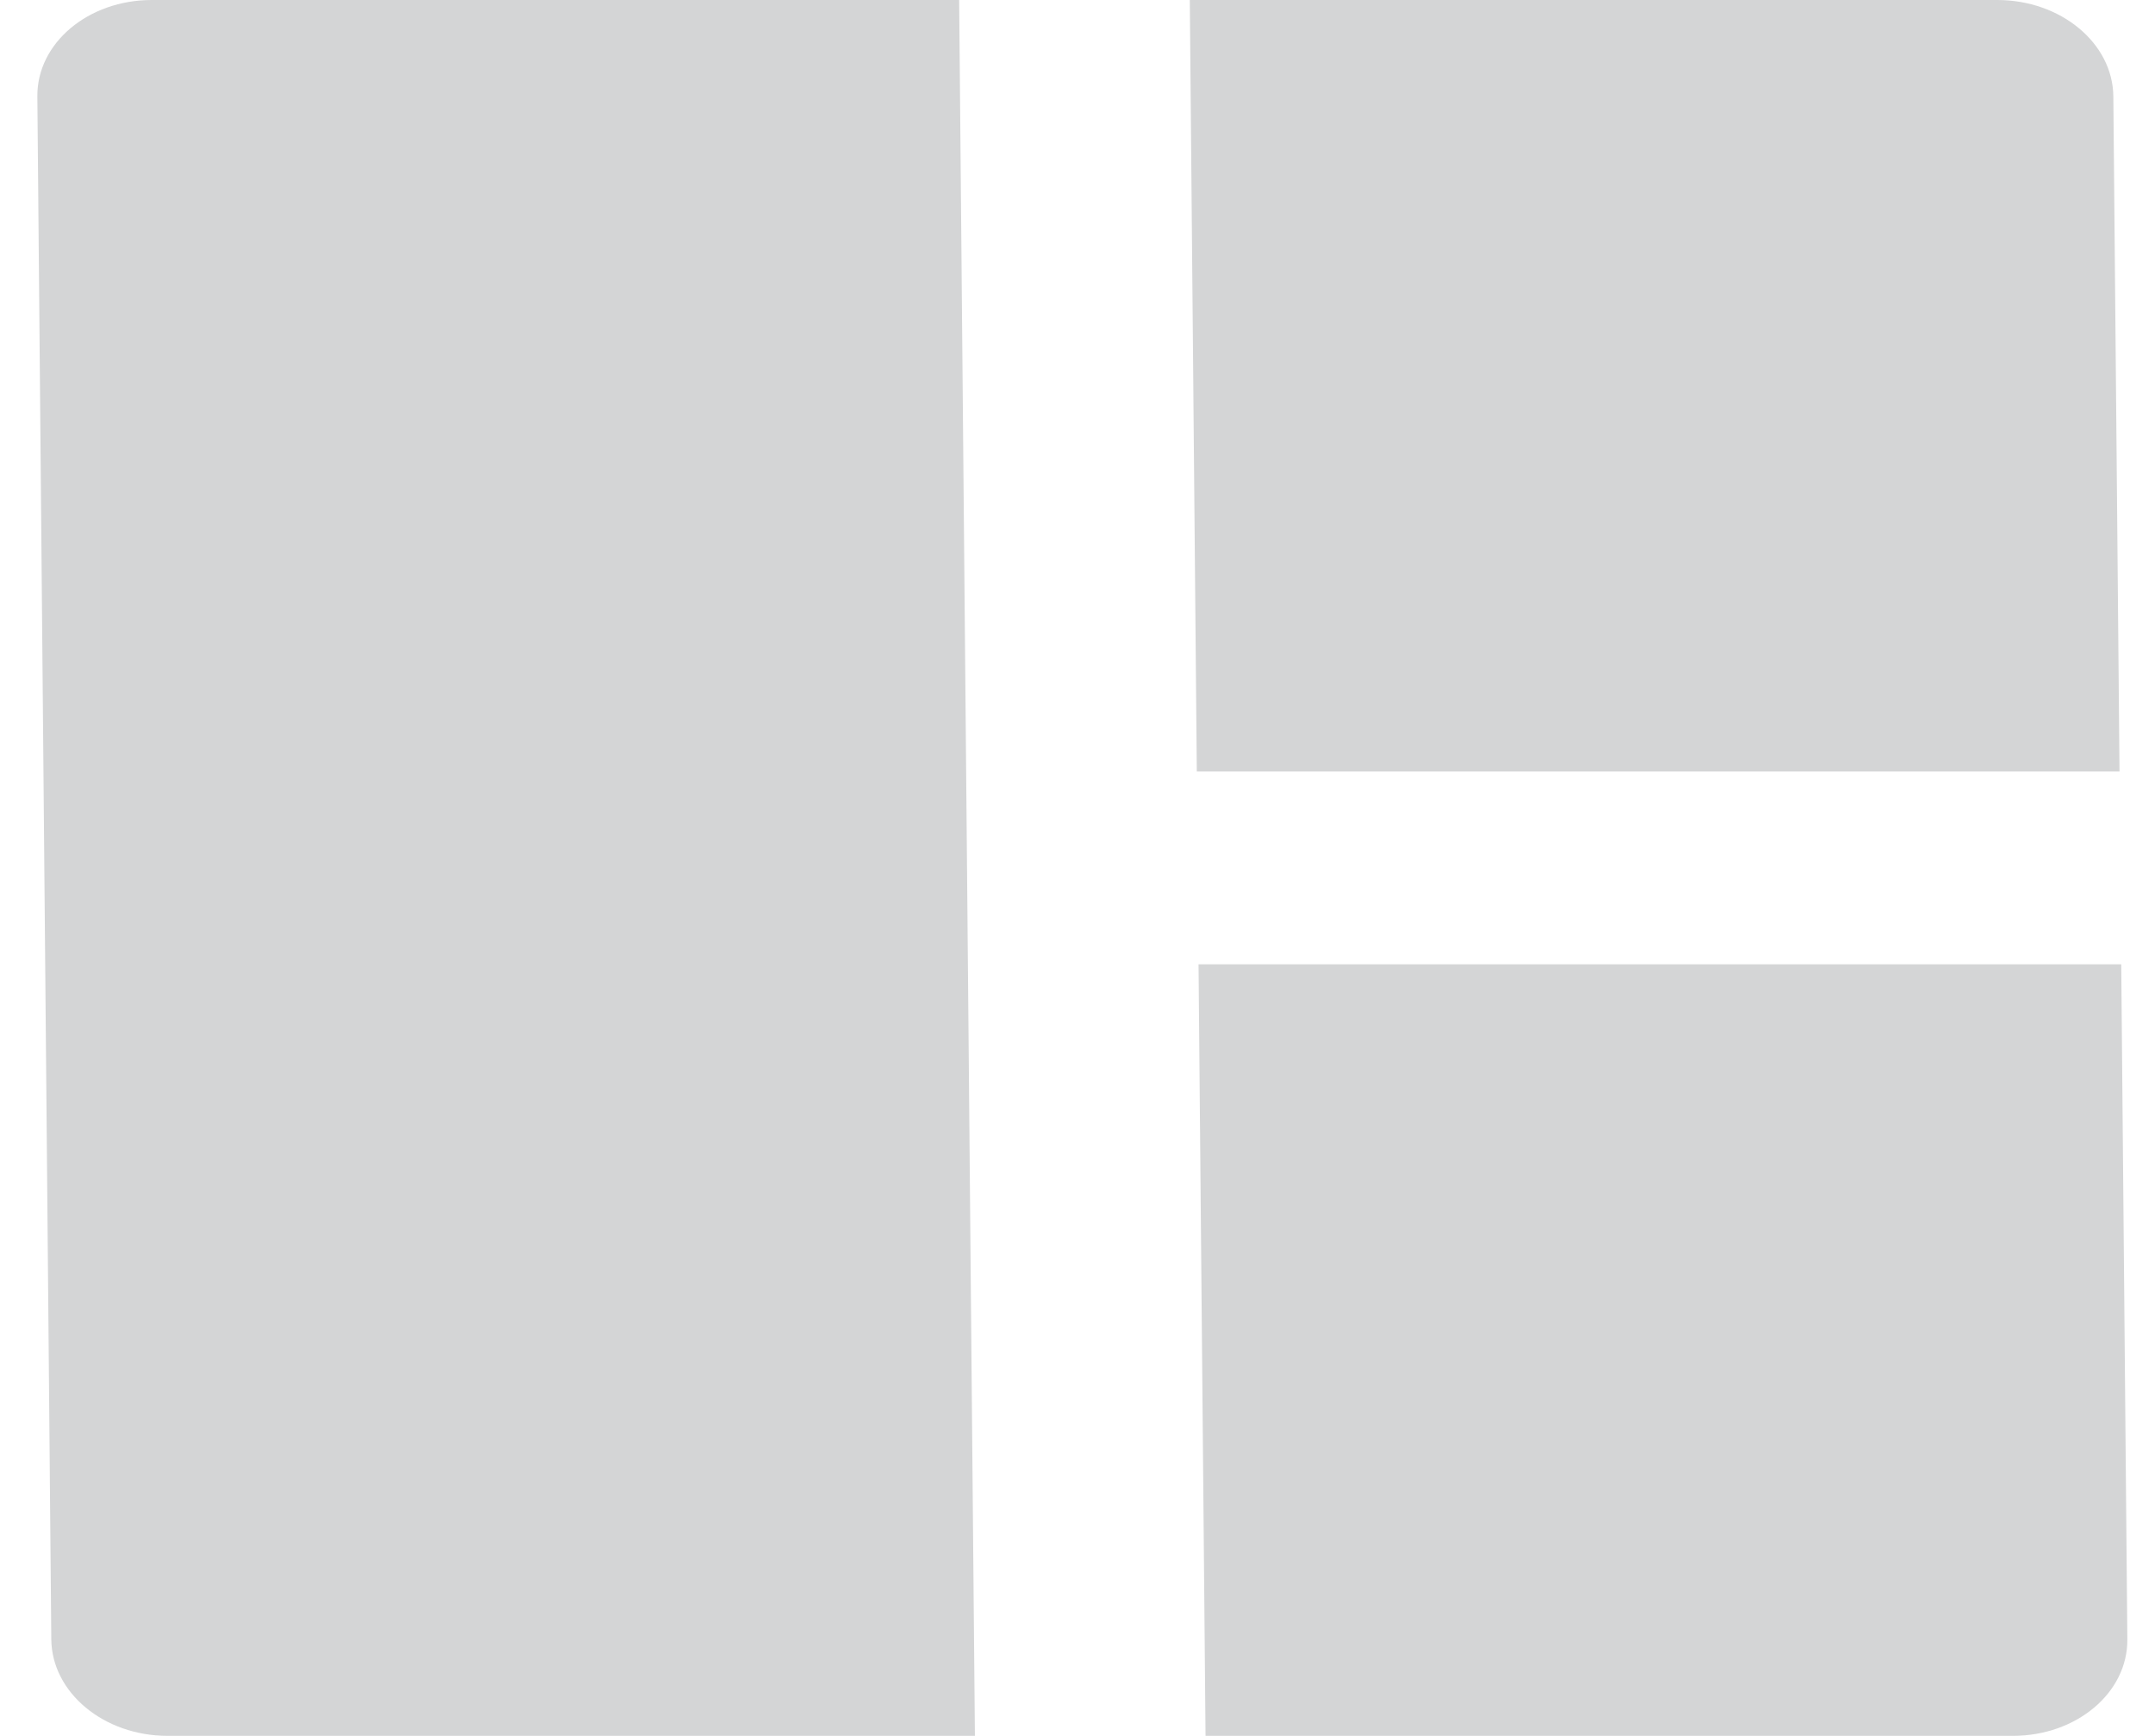 <svg width="36" height="29" viewBox="0 0 36 29" fill="none" xmlns="http://www.w3.org/2000/svg">
<path d="M16.023 0L16.286 28.999H2.799C1.735 28.999 0.866 28.277 0.857 27.388L0.624 1.611C0.616 0.721 1.472 0 2.536 0H16.023ZM35.436 16.11L35.538 27.388C35.546 28.277 34.69 28.999 33.626 28.999H20.139L20.022 16.11H35.436ZM33.363 0C34.427 0 35.296 0.721 35.304 1.611L35.407 12.888H19.993L19.876 0H33.363Z" fill="#D4D5D6"/>
</svg>
